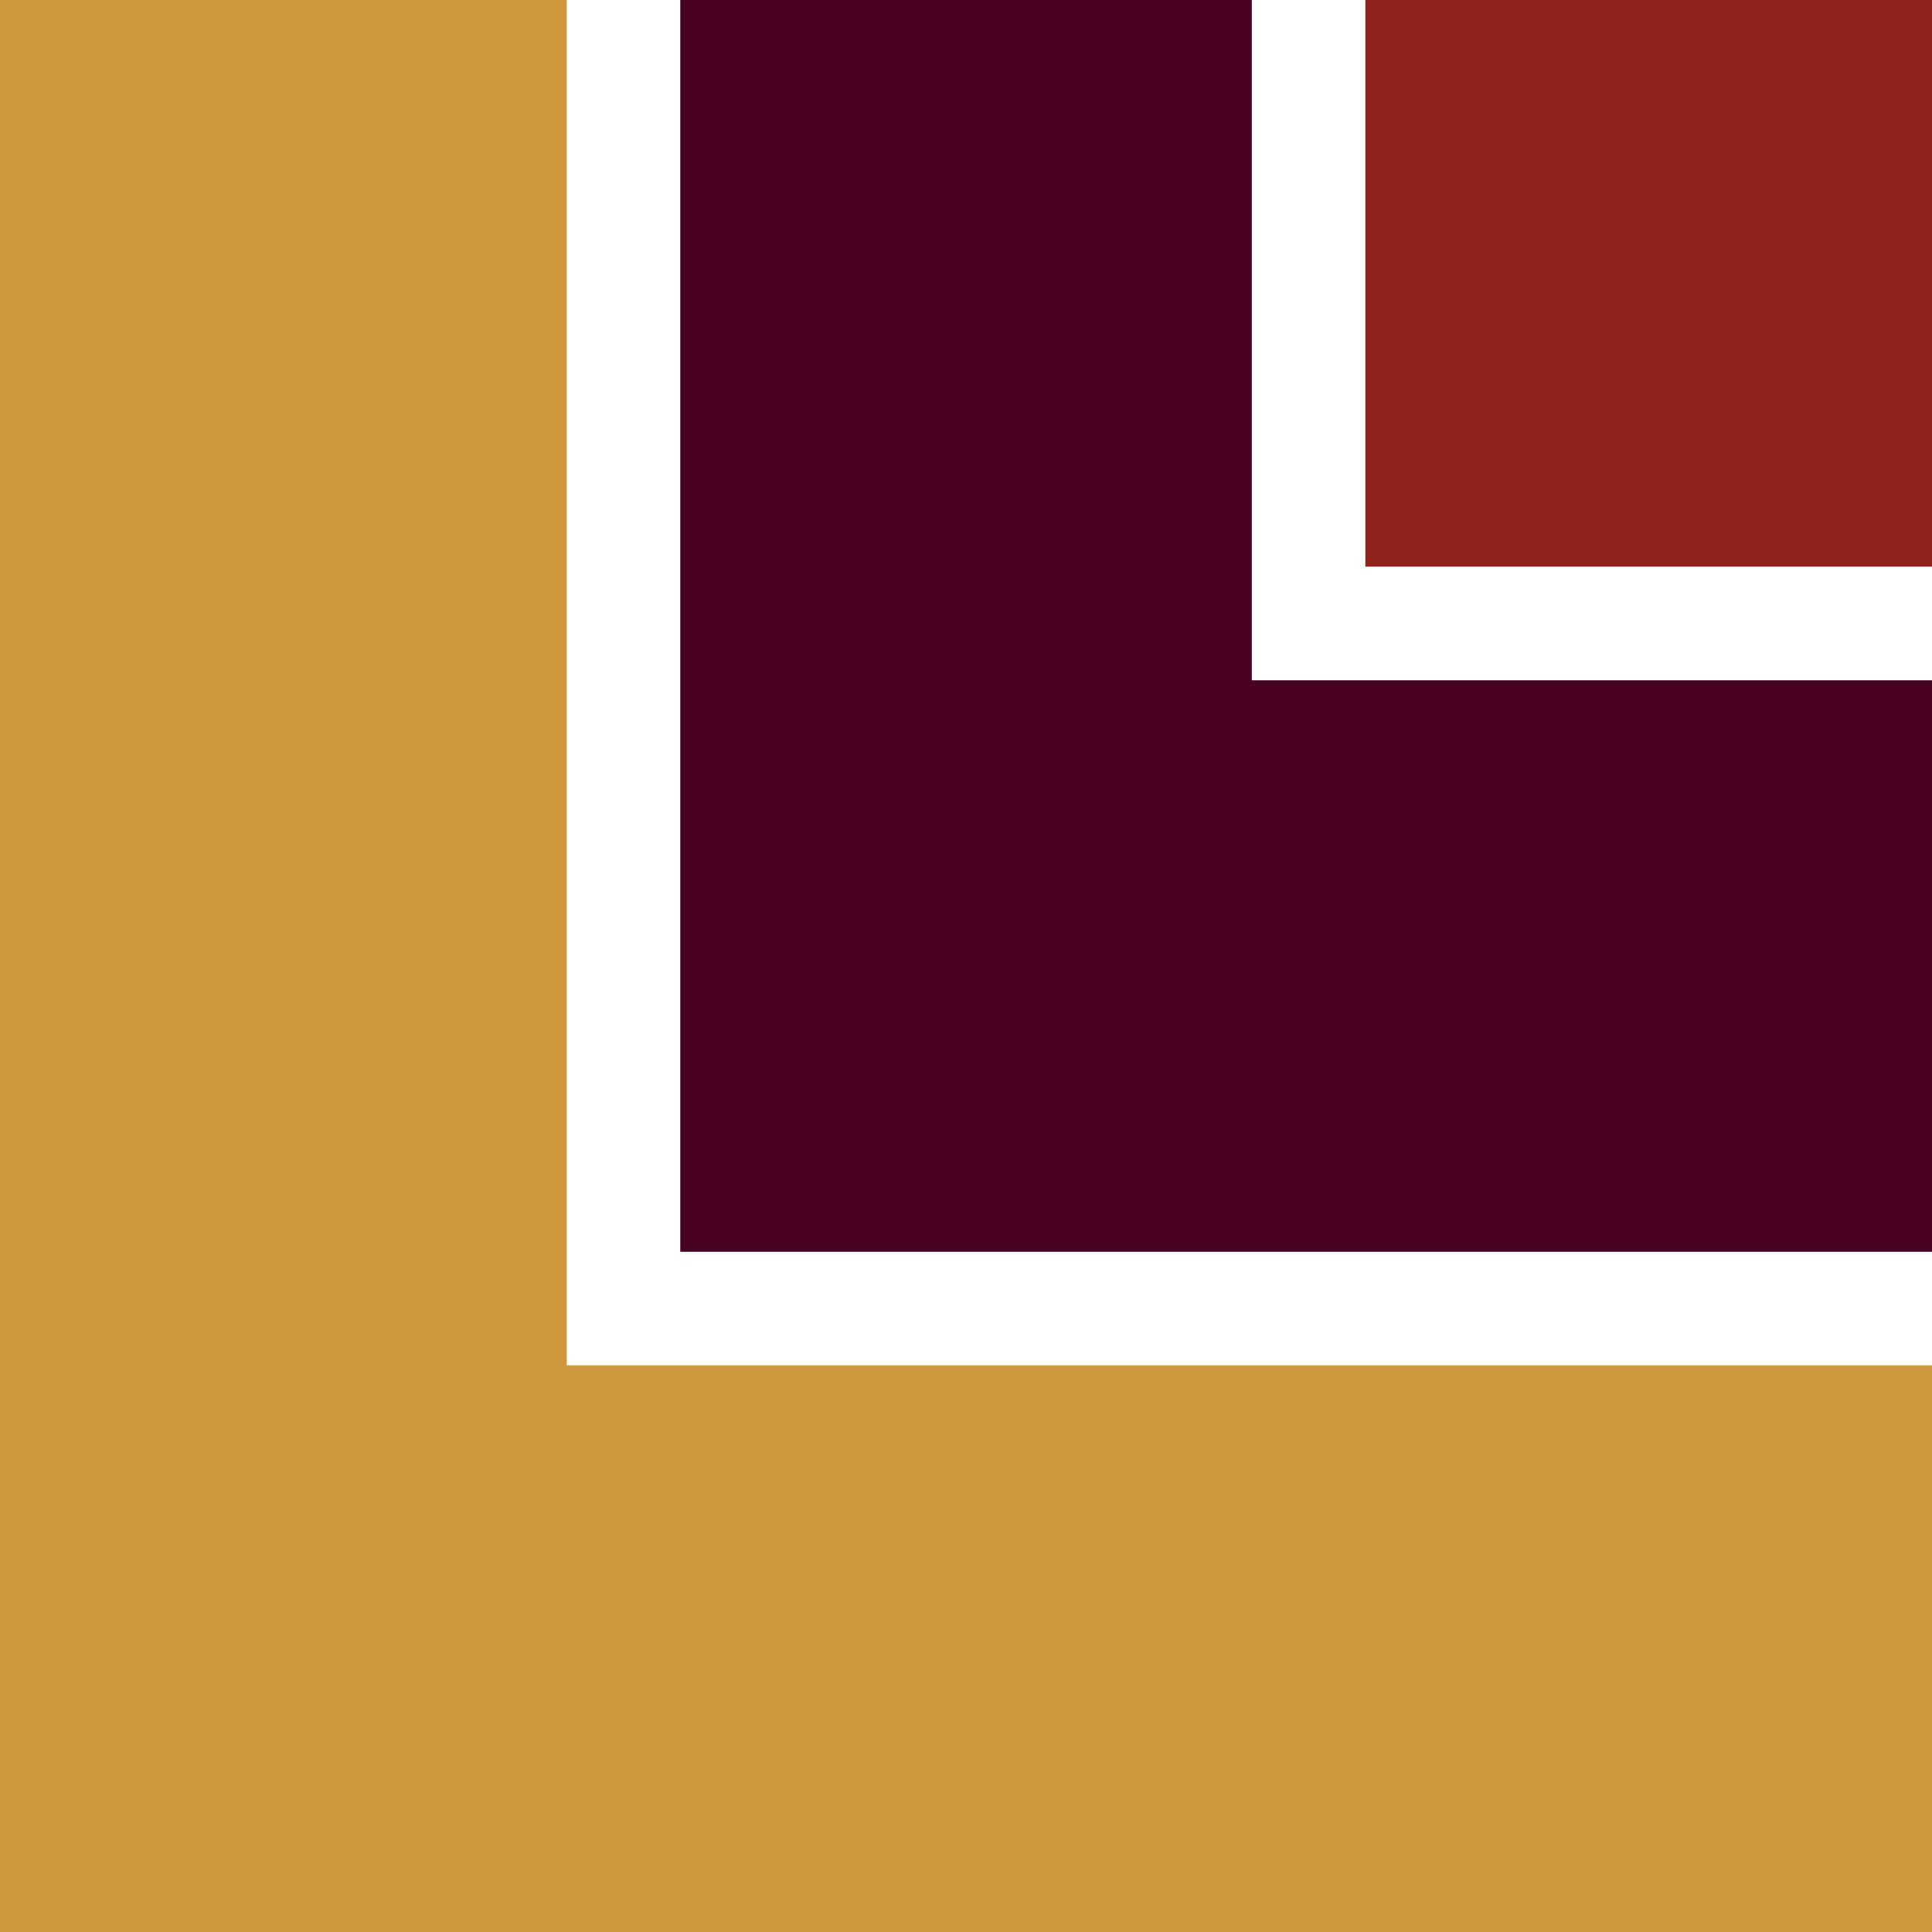 <?xml version="1.0" encoding="UTF-8" standalone="no"?>
<!-- Generator: Adobe Illustrator 18.1.0, SVG Export Plug-In . SVG Version: 6.00 Build 0)  -->

<svg
   xmlns:dc="http://purl.org/dc/elements/1.1/"
   xmlns:cc="http://creativecommons.org/ns#"
   xmlns:rdf="http://www.w3.org/1999/02/22-rdf-syntax-ns#"
   xmlns:svg="http://www.w3.org/2000/svg"
   xmlns="http://www.w3.org/2000/svg"
   xmlns:sodipodi="http://sodipodi.sourceforge.net/DTD/sodipodi-0.dtd"
   xmlns:inkscape="http://www.inkscape.org/namespaces/inkscape"
   version="1.1"
   id="Ebene_1"
   x="0px"
   y="0px"
   viewBox="0 0 177.148 177.148"
   enable-background="new 0 0 1190.6 841.9"
   xml:space="preserve"
   inkscape:version="0.48.4 r9939"
   width="100%"
   height="100%"
   sodipodi:docname="logo.svg"><defs
     id="defs21" /><sodipodi:namedview
     pagecolor="#ffffff"
     bordercolor="#666666"
     borderopacity="1"
     objecttolerance="10"
     gridtolerance="10"
     guidetolerance="10"
     inkscape:pageopacity="0"
     inkscape:pageshadow="2"
     inkscape:window-width="1680"
     inkscape:window-height="1026"
     id="namedview19"
     showgrid="true"
     fit-margin-top="0"
     fit-margin-left="0"
     fit-margin-right="0"
     fit-margin-bottom="0"
     inkscape:zoom="3.5343525"
     inkscape:cx="151.27992"
     inkscape:cy="63.954844"
     inkscape:window-x="0"
     inkscape:window-y="24"
     inkscape:window-maximized="1"
     inkscape:current-layer="Ebene_1"><inkscape:grid
       type="xygrid"
       id="grid3000"
       empspacing="5"
       visible="true"
       enabled="true"
       snapvisiblegridlinesonly="true"
       originx="-3.2311402e-06px"
       originy="4.2405094e-06px" /></sodipodi:namedview><path
     style="fill:#ce973d;fill-opacity:1;stroke:#ce973d;stroke-width:1;stroke-opacity:1"
     d="M 0.062 0.062 L 0.062 177.094 L 51.469 177.094 L 177.094 177.094 L 177.094 125.688 L 51.469 125.688 L 51.469 0.062 L 0.062 0.062 z "
     id="rect3002" /><path
     style="fill:#460220;fill-opacity:1;stroke:#460220;stroke-width:1;stroke-opacity:1"
     d="M 62.875 0.062 L 62.875 114.281 L 114.281 114.281 L 177.094 114.281 L 177.094 62.875 L 114.281 62.875 L 114.281 0.062 L 62.875 0.062 z "
     id="rect3006" /><rect
     style="fill:#92231a;fill-opacity:1;stroke:#92231a;stroke-opacity:1"
     id="rect3010"
     width="51.394"
     height="51.394"
     x="125.691"
     y="0.062" /></svg>